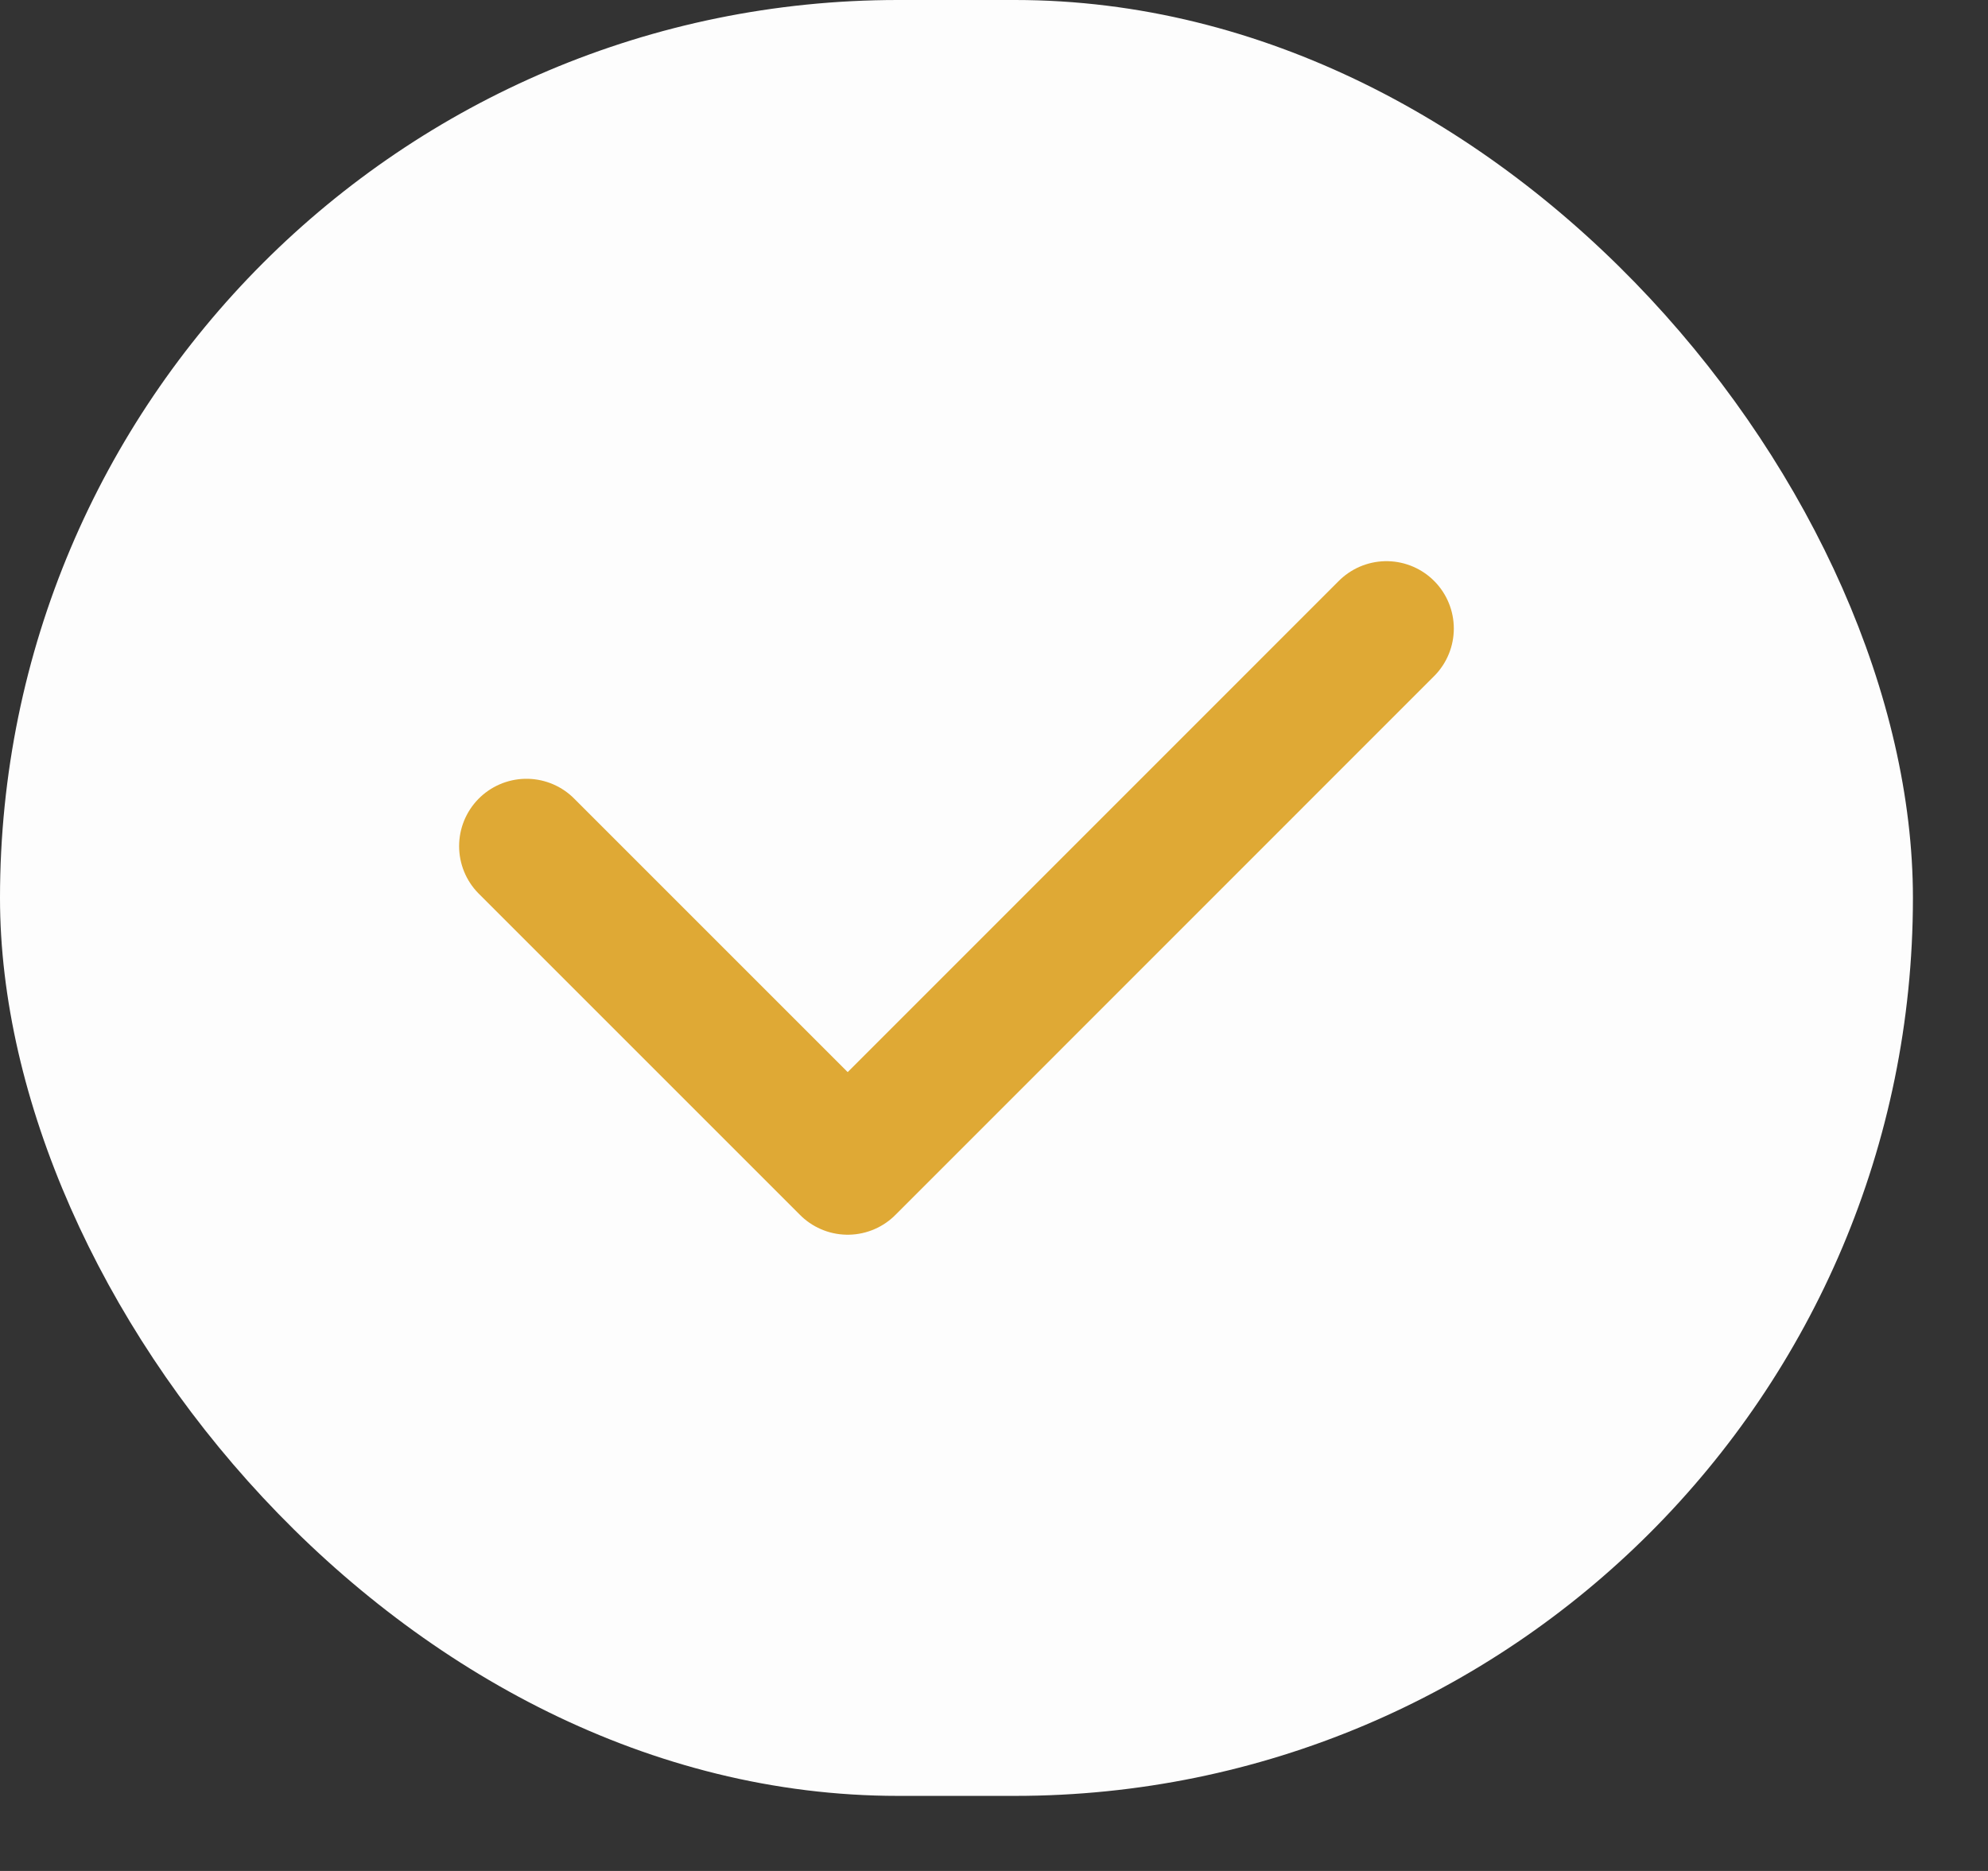<svg width="17" height="16" viewBox="0 0 17 16" fill="none" xmlns="http://www.w3.org/2000/svg">
<rect x="0" y="0" width="17" height="16" fill="#333333" stroke="none"/>
<rect width="16.358" height="15.358" rx="7.679" fill="#FDFDFD"/>
<path d="M4.502 7.236L7.249 9.983L11.856 5.375" stroke="#DFA935" stroke-width="1.152" stroke-linecap="round" stroke-linejoin="round"/>
</svg>
